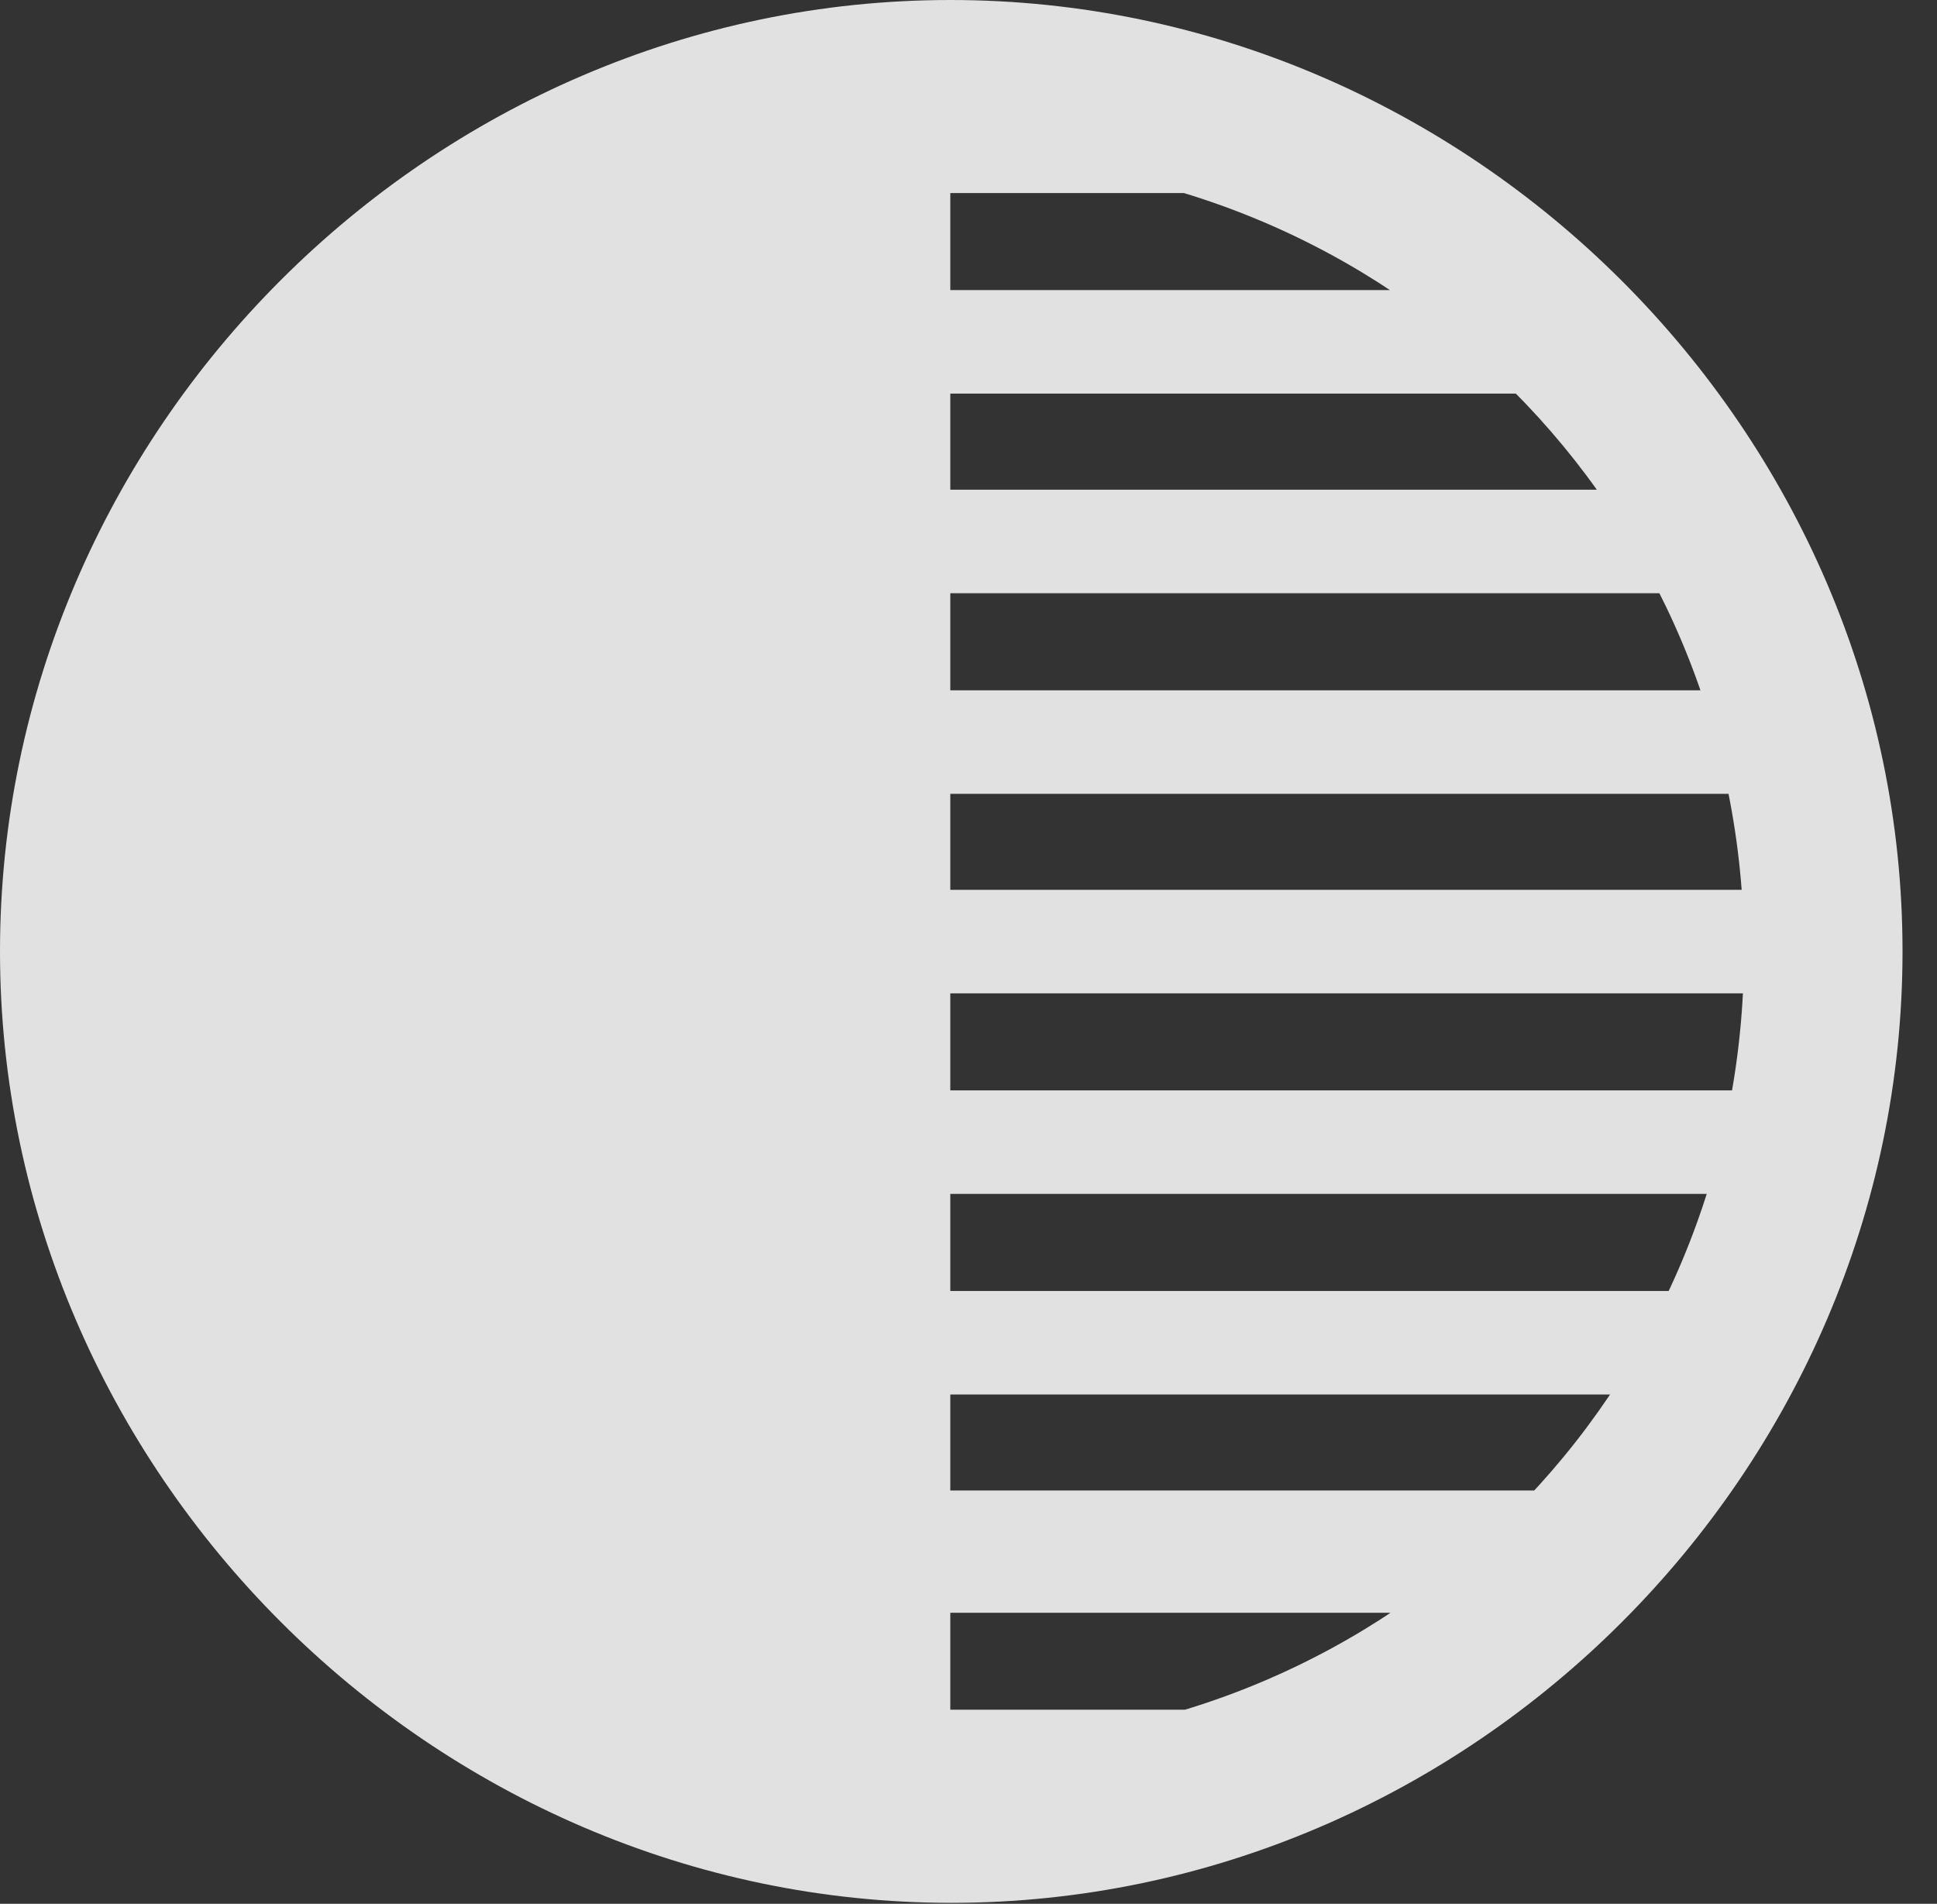 <?xml version="1.0" encoding="UTF-8"?>
<!--Generator: Apple Native CoreSVG 232.5-->
<!DOCTYPE svg
PUBLIC "-//W3C//DTD SVG 1.1//EN"
       "http://www.w3.org/Graphics/SVG/1.1/DTD/svg11.dtd">
<svg version="1.1" xmlns="http://www.w3.org/2000/svg" xmlns:xlink="http://www.w3.org/1999/xlink" width="20.283" height="19.932">
 <rect width="100%" height="100%" fill="#333333" stroke="none"/>
 <g>
  <rect height="19.932" opacity="0" width="20.283" x="0" y="0"/>
  <path d="M1.025 9.961C1.025 14.98 4.941 18.887 9.951 18.887L9.951 1.025C4.941 1.025 1.025 4.941 1.025 9.961ZM9.453 2.021L12.93 2.021L12.93 0.742L9.453 0.742ZM9.453 4.121L16.523 4.121L16.523 3.037L9.453 3.037ZM9.453 6.211L17.92 6.211L17.92 5.127L9.453 5.127ZM9.453 8.311L18.965 8.311L18.965 7.227L9.453 7.227ZM9.453 10.4L18.965 10.4L18.965 9.316L9.453 9.316ZM9.453 12.5L18.965 12.5L18.965 11.416L9.453 11.416ZM9.453 14.6L17.92 14.6L17.92 13.516L9.453 13.516ZM9.453 16.885L16.523 16.885L16.523 15.605L9.453 15.605ZM9.453 19.18L12.93 19.18L12.93 17.9L9.453 17.9ZM9.961 19.922C15.41 19.922 19.922 15.4 19.922 9.961C19.922 4.512 15.4 0 9.951 0C4.512 0 0 4.512 0 9.961C0 15.4 4.521 19.922 9.961 19.922ZM9.961 18.262C5.352 18.262 1.67 14.57 1.67 9.961C1.67 5.352 5.342 1.66 9.951 1.66C14.56 1.66 18.262 5.352 18.262 9.961C18.262 14.57 14.57 18.262 9.961 18.262Z" fill="#ffffff" fill-opacity="0.85"/>
 </g>
</svg>
